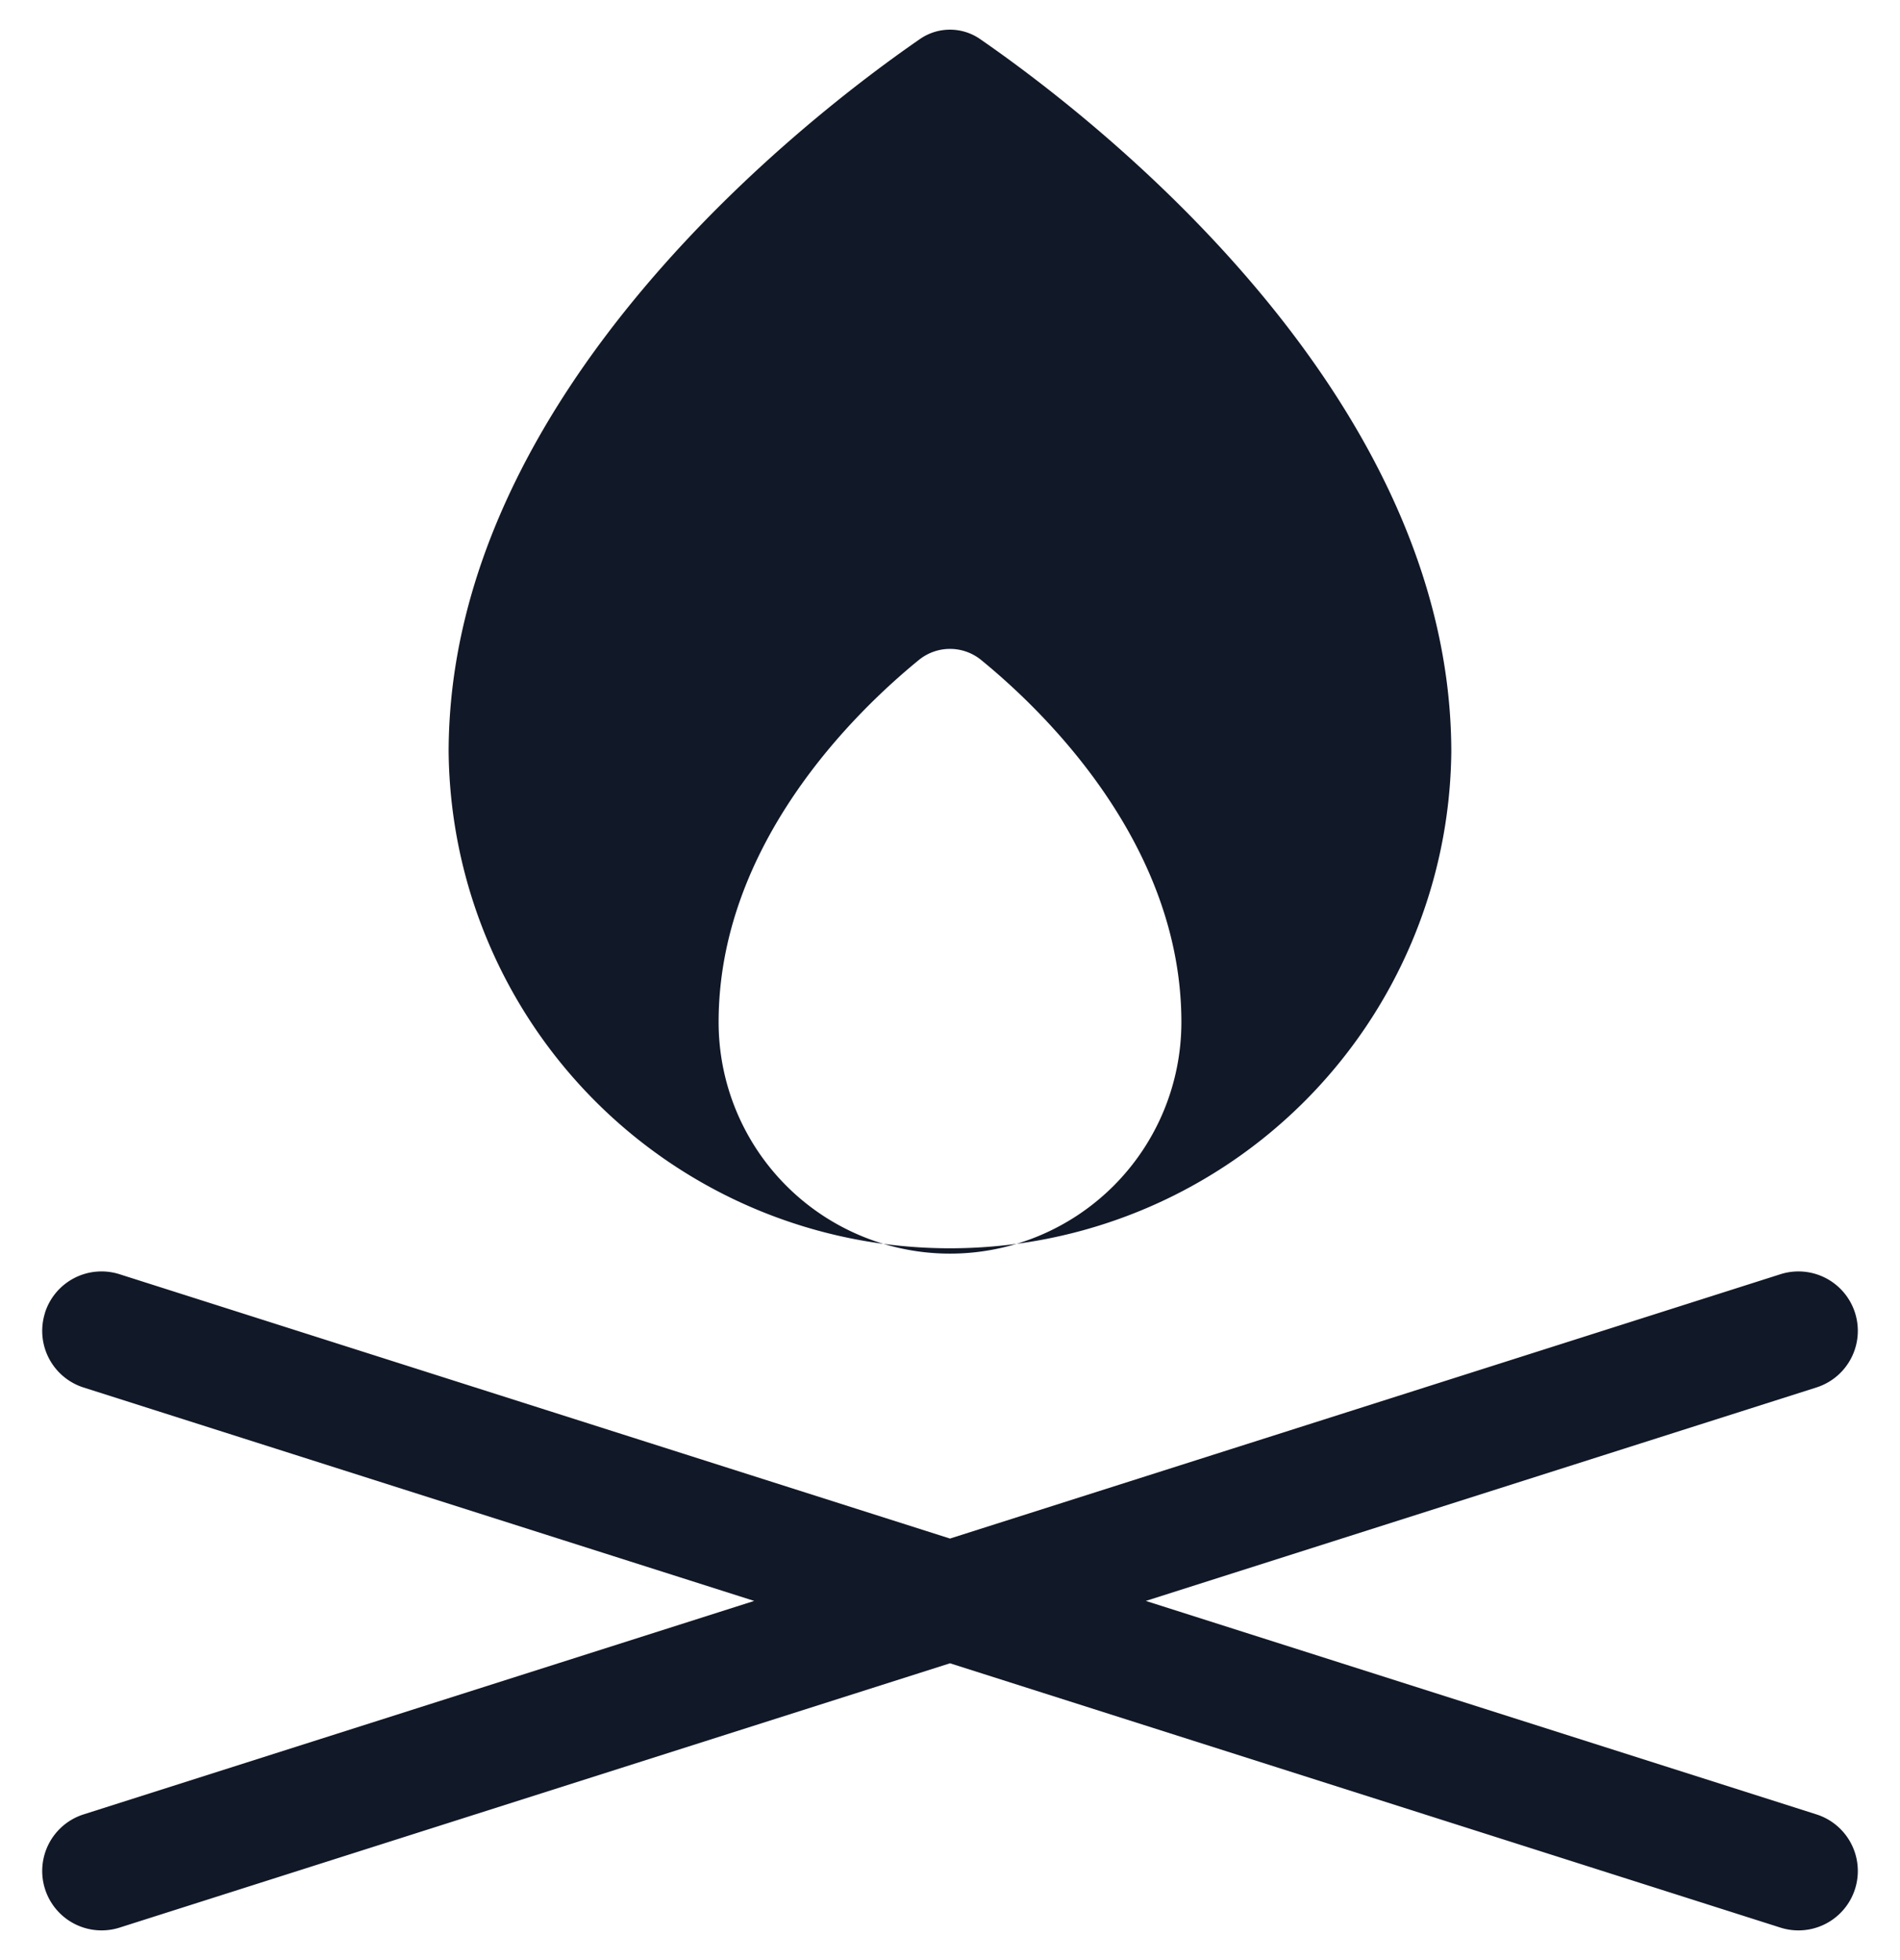 <svg xmlns="http://www.w3.org/2000/svg" width="32" height="33" fill="none" viewBox="0 0 32 33"><path fill="#111827" fill-rule="evenodd" d="M24.443 12.664a8.444 8.444 0 0 1-16.887 0C7.556 6.588 13.663 1.92 15.49.66a.89.89 0 0 1 1.02 0c1.826 1.26 7.933 5.927 7.933 12.003m-4.546 4.546a3.897 3.897 0 0 1-7.794 0c0-2.995 2.302-5.223 3.367-6.093a.83.83 0 0 1 1.06 0c1.065.87 3.367 3.098 3.367 6.093M.757 22.103a1 1 0 0 1 1.257-.65L16 25.903l13.986-4.45a1 1 0 0 1 .607 1.906l-11.295 3.594 11.295 3.594a1 1 0 0 1-.607 1.906L16 28.003l-13.986 4.45a1 1 0 0 1-.606-1.906l11.294-3.594L1.408 23.36a1 1 0 0 1-.65-1.256" clip-rule="evenodd"/></svg>